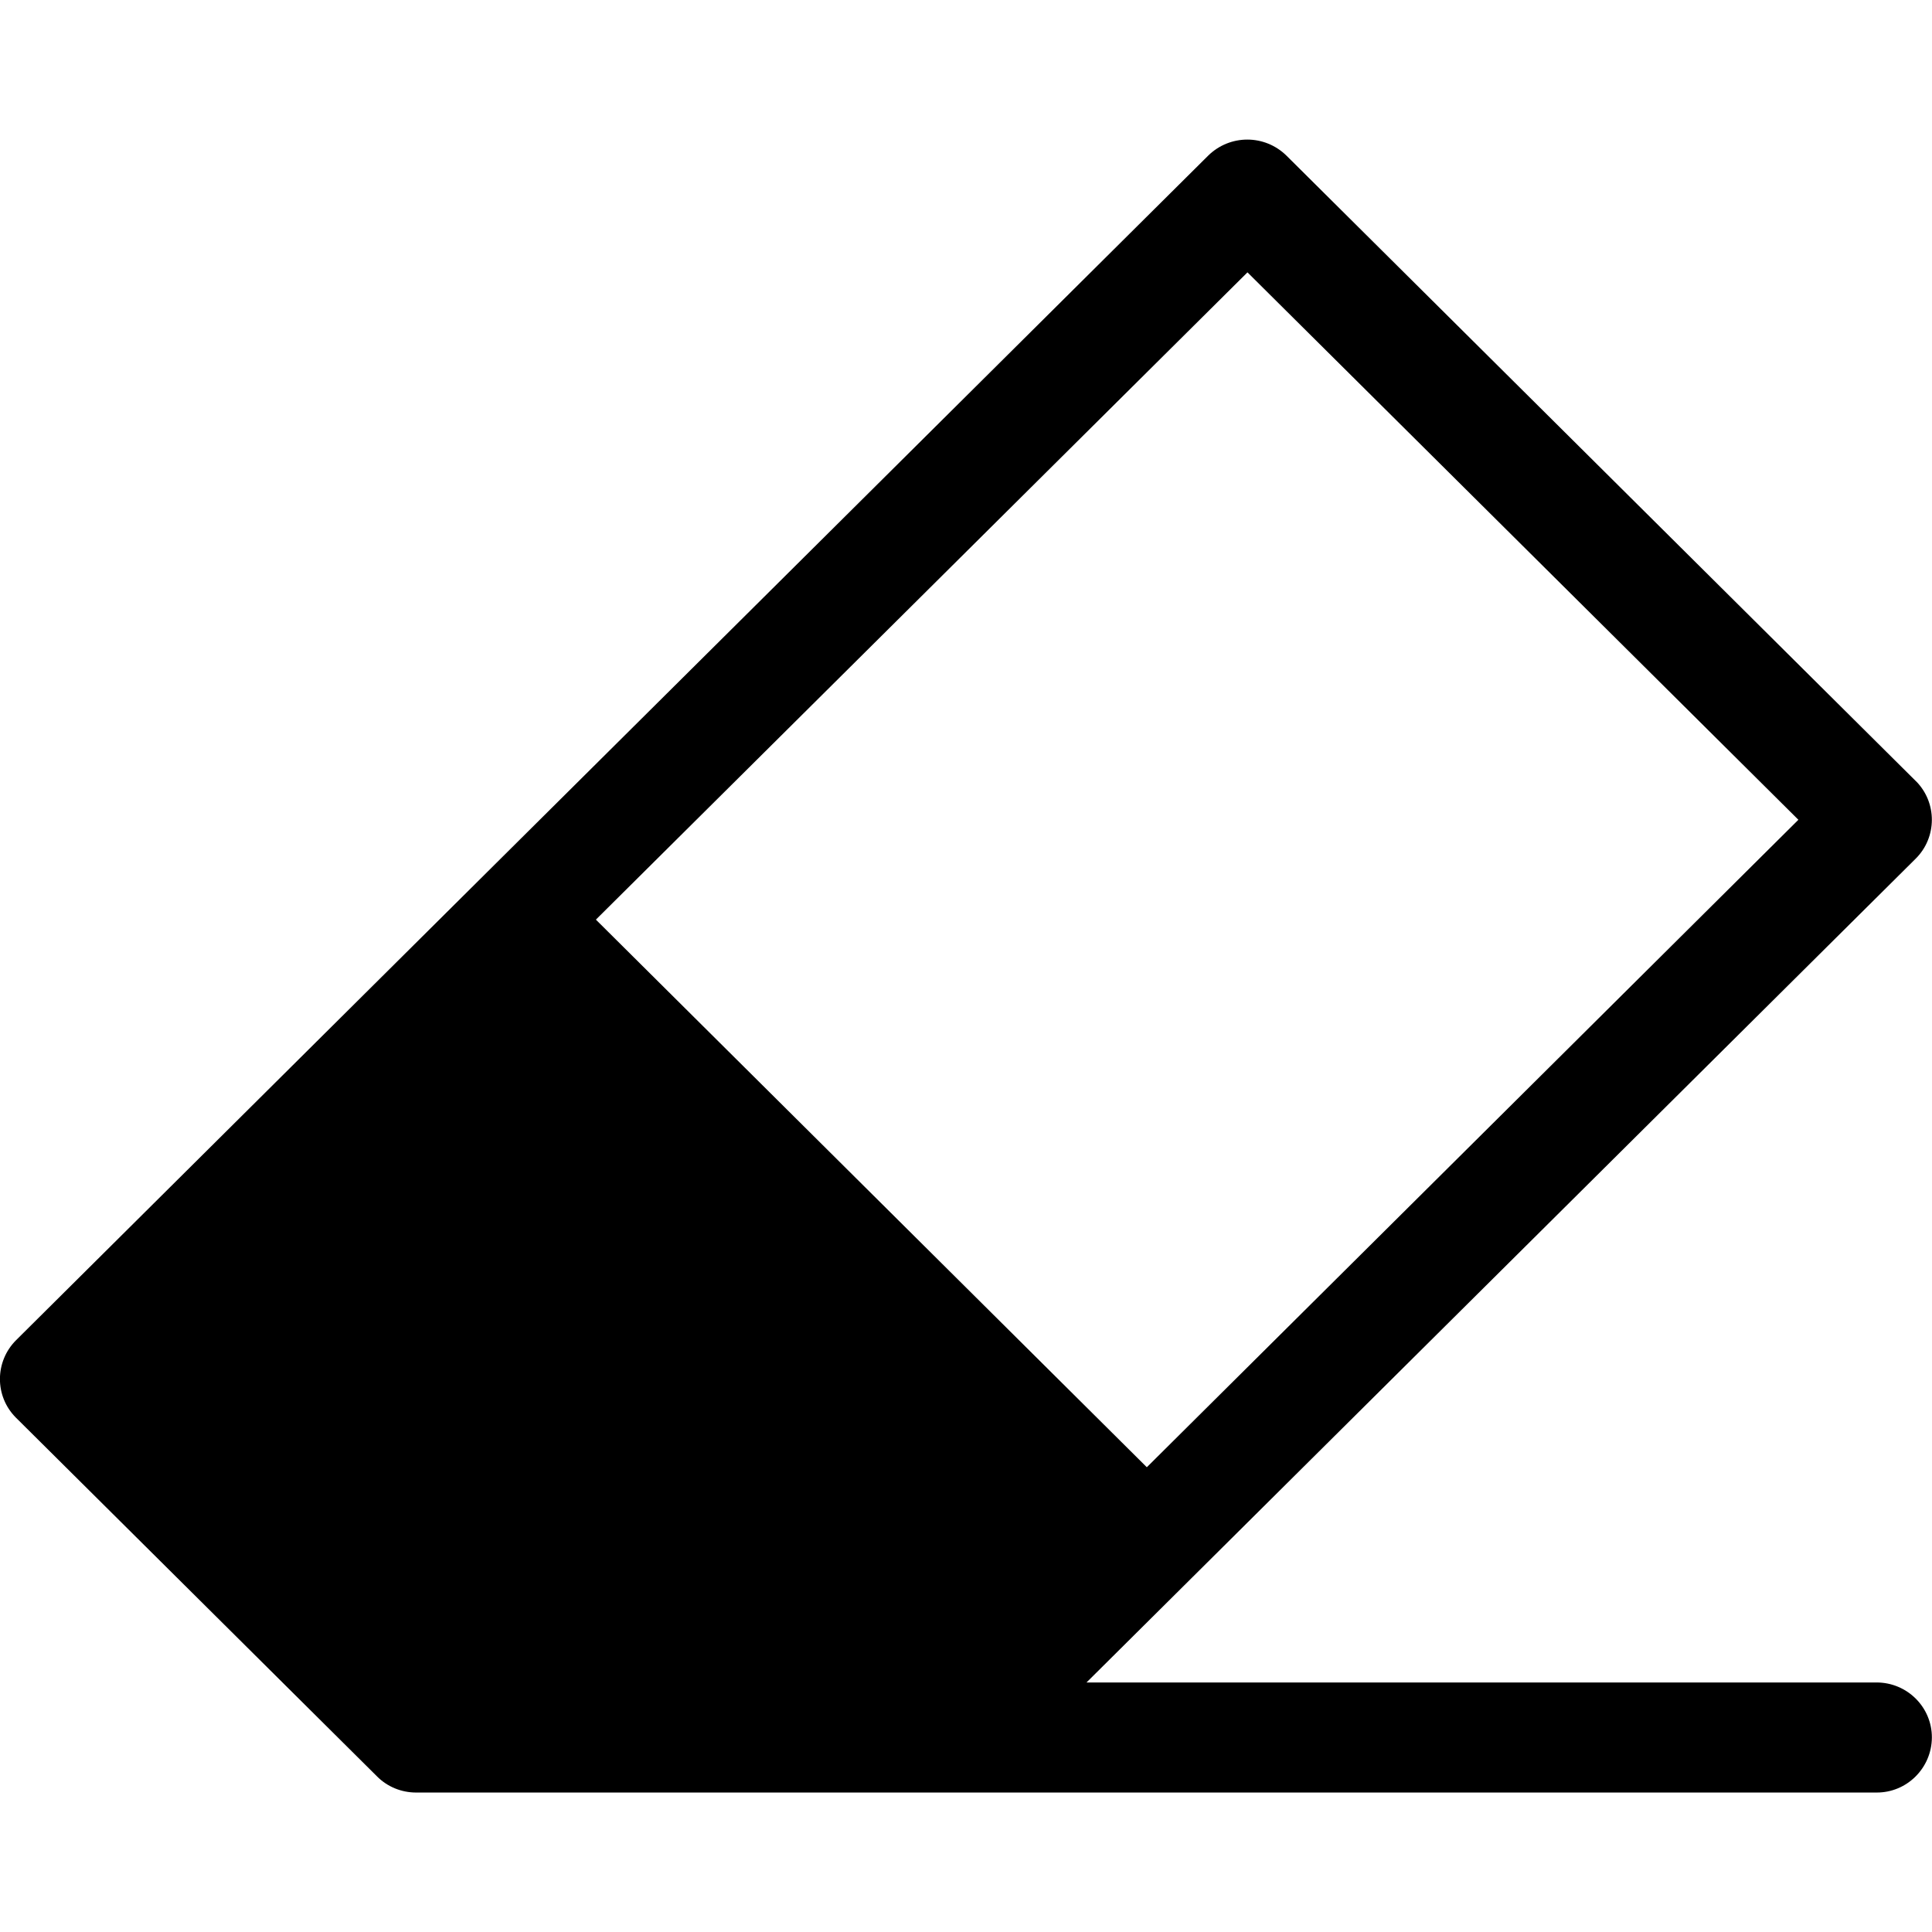 <?xml version="1.0" encoding="utf-8"?>
<!-- Generator: Adobe Illustrator 16.0.0, SVG Export Plug-In . SVG Version: 6.00 Build 0)  -->
<!DOCTYPE svg PUBLIC "-//W3C//DTD SVG 1.1//EN" "http://www.w3.org/Graphics/SVG/1.1/DTD/svg11.dtd">
<svg version="1.1" id="Layer_1" xmlns="http://www.w3.org/2000/svg" xmlns:xlink="http://www.w3.org/1999/xlink" x="0px" y="0px"
	 width="32px" height="32px" viewBox="0 0 32 32" enable-background="new 0 0 32 32" xml:space="preserve">
<title>toolbar12</title>
<path d="M31.082,27.867H17.996L31.73,14.222c0.355-0.353,0.357-0.928,0.005-1.283c-0.002-0.001-0.005-0.002-0.005-0.004
	L21.309,2.579c-0.361-0.356-0.938-0.356-1.299,0L0.268,22.196c-0.356,0.354-0.359,0.927-0.007,1.282
	c0.002,0.002,0.003,0.006,0.007,0.007l5.976,5.937c0.171,0.173,0.405,0.268,0.648,0.268h24.189c0.505,0.003,0.914-0.408,0.917-0.911
	C31.999,28.275,31.588,27.867,31.082,27.867L31.082,27.867z M9.87,15.232L20.662,4.511l9.125,9.067L18.995,24.302L9.87,15.232
	L9.87,15.232z"/>
</svg>

